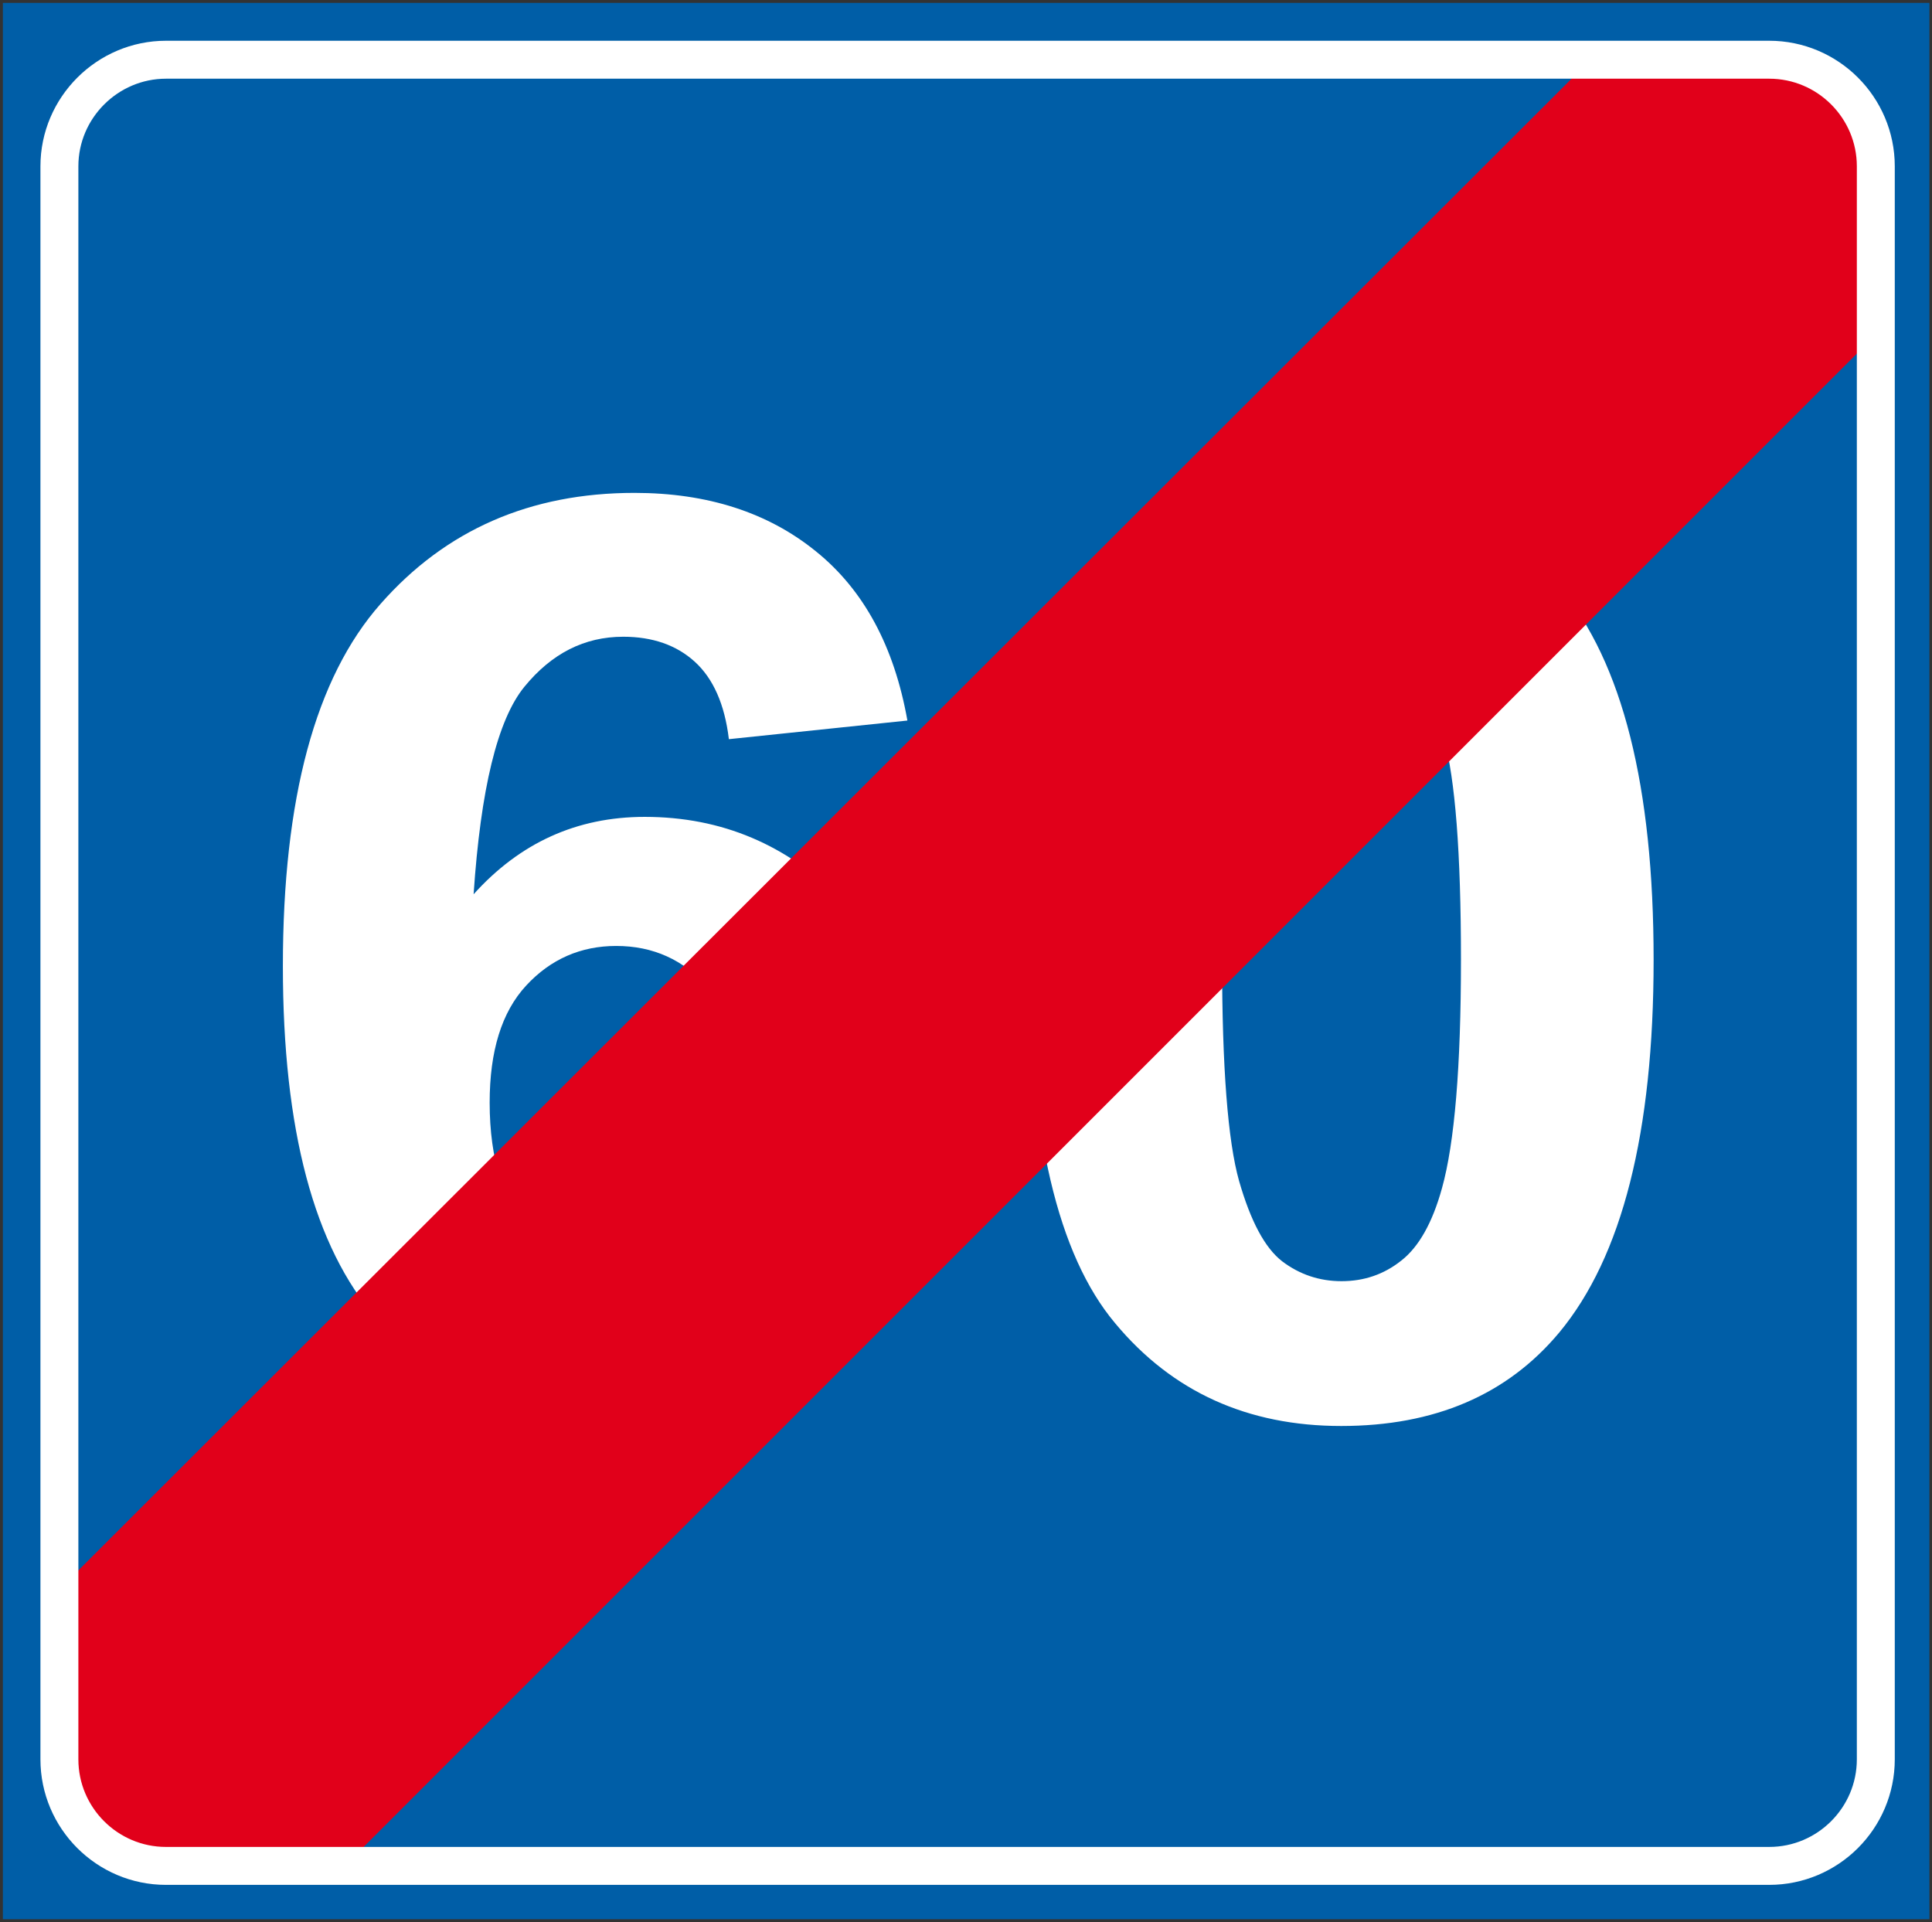 <?xml version="1.0" encoding="utf-8"?>
<!-- Generator: Adobe Illustrator 19.2.0, SVG Export Plug-In . SVG Version: 6.00 Build 0)  -->
<svg version="1.1" id="Livello_1" xmlns="http://www.w3.org/2000/svg" xmlns:xlink="http://www.w3.org/1999/xlink" x="0px" y="0px"
	 viewBox="0 0 601.7 598.6" style="enable-background:new 0 0 601.7 598.6;" xml:space="preserve">
<rect x="0" y="0" width="601.7" height="598.6" fill="#333333" stroke="none"/>
<style type="text/css">
	.st0{fill:#005EA7;}
	.st1{fill:#FFFFFF;}
	.st2{fill:#E1001A;stroke:#E1001A;stroke-width:1.182;stroke-miterlimit:2.613;}
	.st3{fill:none;stroke:#FFFFFF;stroke-width:11.816;stroke-miterlimit:2.613;}
</style>
<g>
	<g>
		<polygon class="st0" points="0.9,0.9 600.9,0.9 600.9,597.7 0.9,597.7 		"/>
		<path class="st1" d="M282.6,224.4l-55.6,5.8c-1.3-10.9-4.9-18.9-10.6-24.1s-13.2-7.8-22.3-7.8c-12.1,0-22.3,5.2-30.8,15.6
			c-8.4,10.3-13.6,31.9-15.8,64.6c14.4-16,32.1-24.1,53.3-24.1c24,0,44.5,8.7,61.6,26.1c17.1,17.3,25.7,39.7,25.7,67.2
			c0,29.2-9,52.5-27,70.1c-17.9,17.6-41.1,26.4-69.3,26.4c-30.2,0-55.1-11.1-74.5-33.5c-19.5-22.3-29.2-58.9-29.2-109.8
			c0-52.2,10.1-89.8,30.4-112.8c20.3-23.1,46.7-34.6,79.1-34.6c22.7,0,41.6,6.1,56.5,18.2C269,183.7,278.5,201.3,282.6,224.4
			L282.6,224.4z M152.5,343.4c0,17.7,4.3,31.4,12.8,41c8.6,9.7,18.4,14.5,29.4,14.5c10.7,0,19.5-4,26.6-11.9s10.6-20.9,10.6-38.8
			c0-18.5-3.8-32.1-11.4-40.7s-17.1-12.9-28.6-12.9c-11,0-20.4,4.1-28,12.3C156.2,315.2,152.5,327.4,152.5,343.4L152.5,343.4z"/>
		<path class="st1" d="M417.7,153.4c29.1,0,51.7,9.9,68.1,29.6c19.5,23.3,29.2,61.9,29.2,115.9c0,53.8-9.8,92.5-29.4,116.1
			c-16.2,19.4-38.8,29.1-67.9,29.1s-52.6-10.6-70.4-32c-17.9-21.3-26.8-59.3-26.8-113.9c0-53.6,9.8-92.2,29.4-115.7
			C366.1,163.2,388.7,153.4,417.7,153.4L417.7,153.4z M417.7,198.7c-6.9,0-13.1,2.1-18.5,6.3c-5.4,4.2-9.7,11.8-12.7,22.7
			c-3.9,14.1-5.9,37.9-5.9,71.3s1.8,56.4,5.3,68.8c3.6,12.5,8,20.8,13.4,25c5.4,4.1,11.6,6.2,18.5,6.2c7,0,13.2-2.1,18.6-6.4
			c5.4-4.2,9.7-11.7,12.7-22.6c3.9-14,5.9-37.7,5.9-71.1s-1.8-56.3-5.3-68.9c-3.6-12.5-8-20.8-13.4-25.1
			C430.8,200.8,424.7,198.7,417.7,198.7L417.7,198.7z"/>
		<path class="st2" d="M495.9,18.9h54c7.1,0,13.4,1.6,18.9,5.1L579,34.2c3.2,5.1,4.7,11,4.7,17.7v52L107.1,580.5H51.2
			c-18.9,0-33.1-13.4-33.1-33.1v-51.2L495.9,18.9L495.9,18.9z"/>
		<path class="st3" d="M51.7,18.6H551c18.3,0,33.2,14.9,33.2,33.2v496.1c0,18.3-14.9,33.2-33.2,33.2H51.7
			c-18.3,0-33.2-14.9-33.2-33.2V51.8C18.5,33.5,33.5,18.6,51.7,18.6L51.7,18.6z"/>
	</g>
</g>
</svg>
